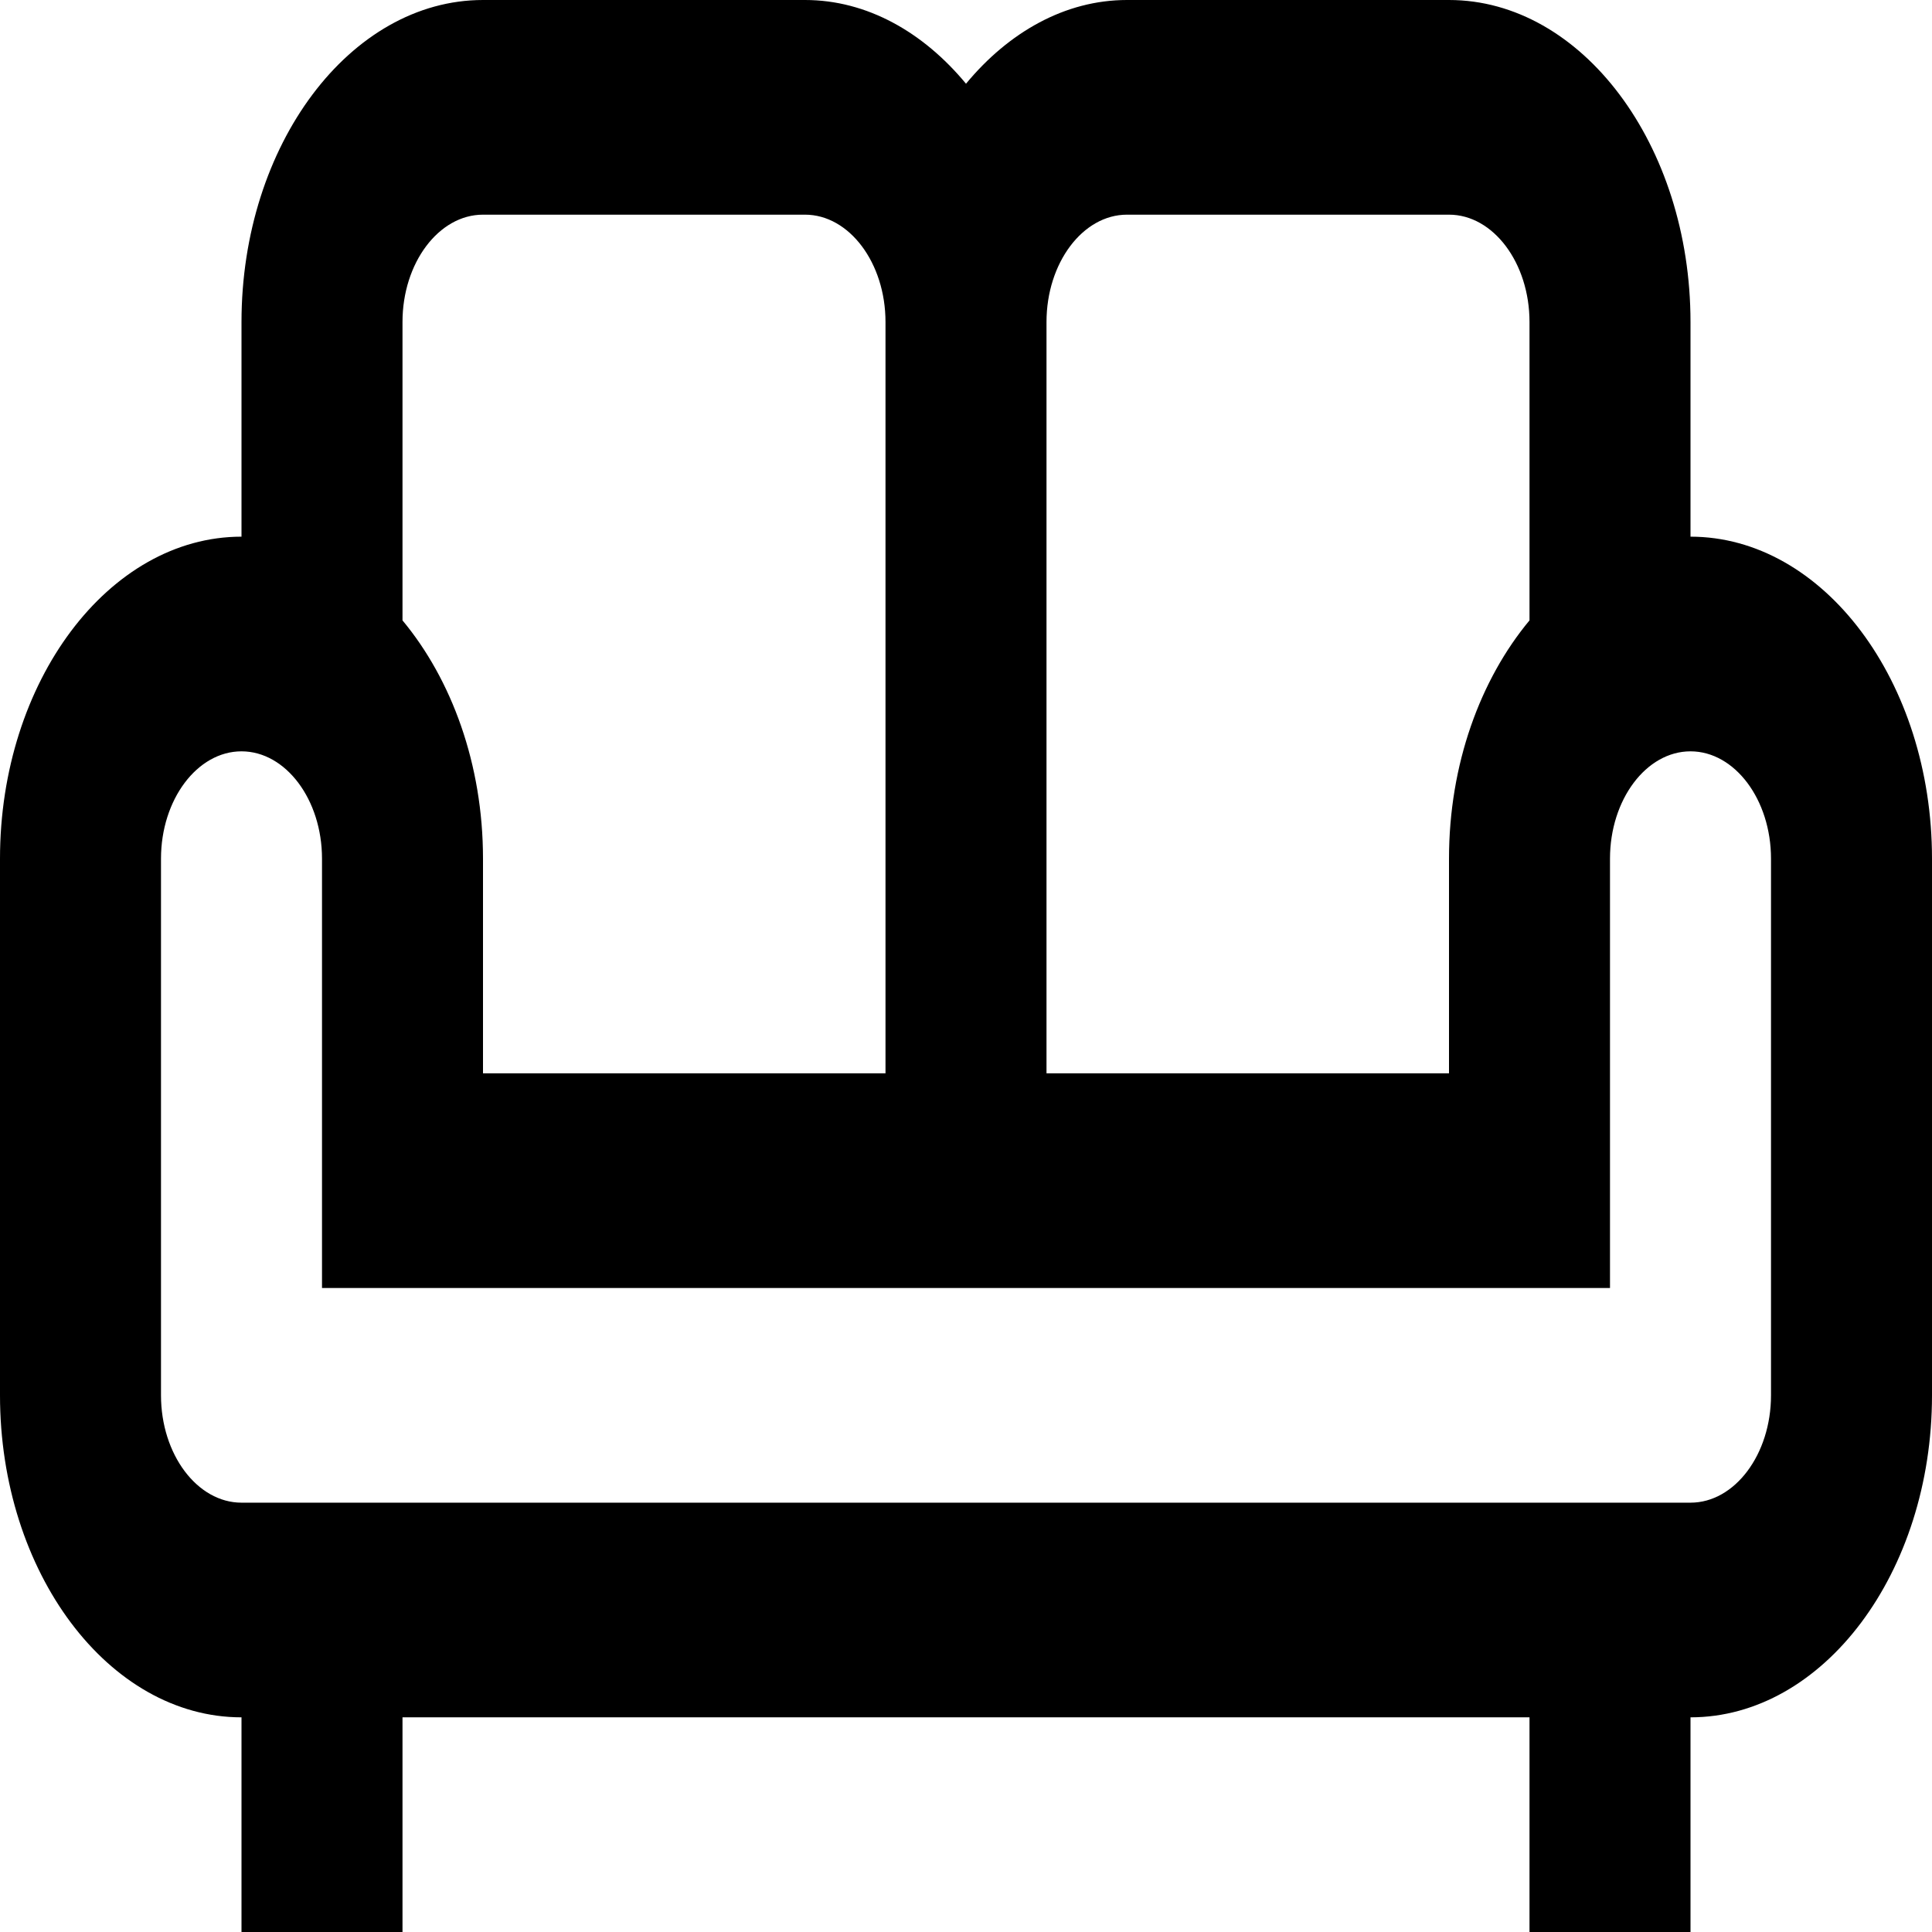 <svg width="136" height="136" viewBox="0 0 136 136" fill="none" xmlns="http://www.w3.org/2000/svg">
<path d="M119 37.778V22.667C119 10.2 111.35 0 102 0H79.333C74.97 0 71.003 2.267 68 5.893C64.997 2.267 61.03 0 56.667 0H34C24.65 0 17 10.2 17 22.667V37.778C7.65 37.778 0 47.978 0 60.444V98.222C0 110.689 7.65 120.889 17 120.889V136H28.333V120.889H107.667V136H119V120.889C128.35 120.889 136 110.689 136 98.222V60.444C136 47.978 128.35 37.778 119 37.778ZM79.333 15.111H102C105.117 15.111 107.667 18.511 107.667 22.667V43.671C104.21 47.827 102 53.796 102 60.444V75.556H73.667V22.667C73.667 18.511 76.217 15.111 79.333 15.111ZM28.333 22.667C28.333 18.511 30.883 15.111 34 15.111H56.667C59.783 15.111 62.333 18.511 62.333 22.667V75.556H34V60.444C34 53.796 31.79 47.827 28.333 43.671V22.667ZM124.667 98.222C124.667 102.378 122.117 105.778 119 105.778H17C13.883 105.778 11.333 102.378 11.333 98.222V60.444C11.333 56.289 13.883 52.889 17 52.889C20.117 52.889 22.667 56.289 22.667 60.444V90.667H113.333V60.444C113.333 56.289 115.883 52.889 119 52.889C122.117 52.889 124.667 56.289 124.667 60.444V98.222Z" fill="black"/>
</svg>
